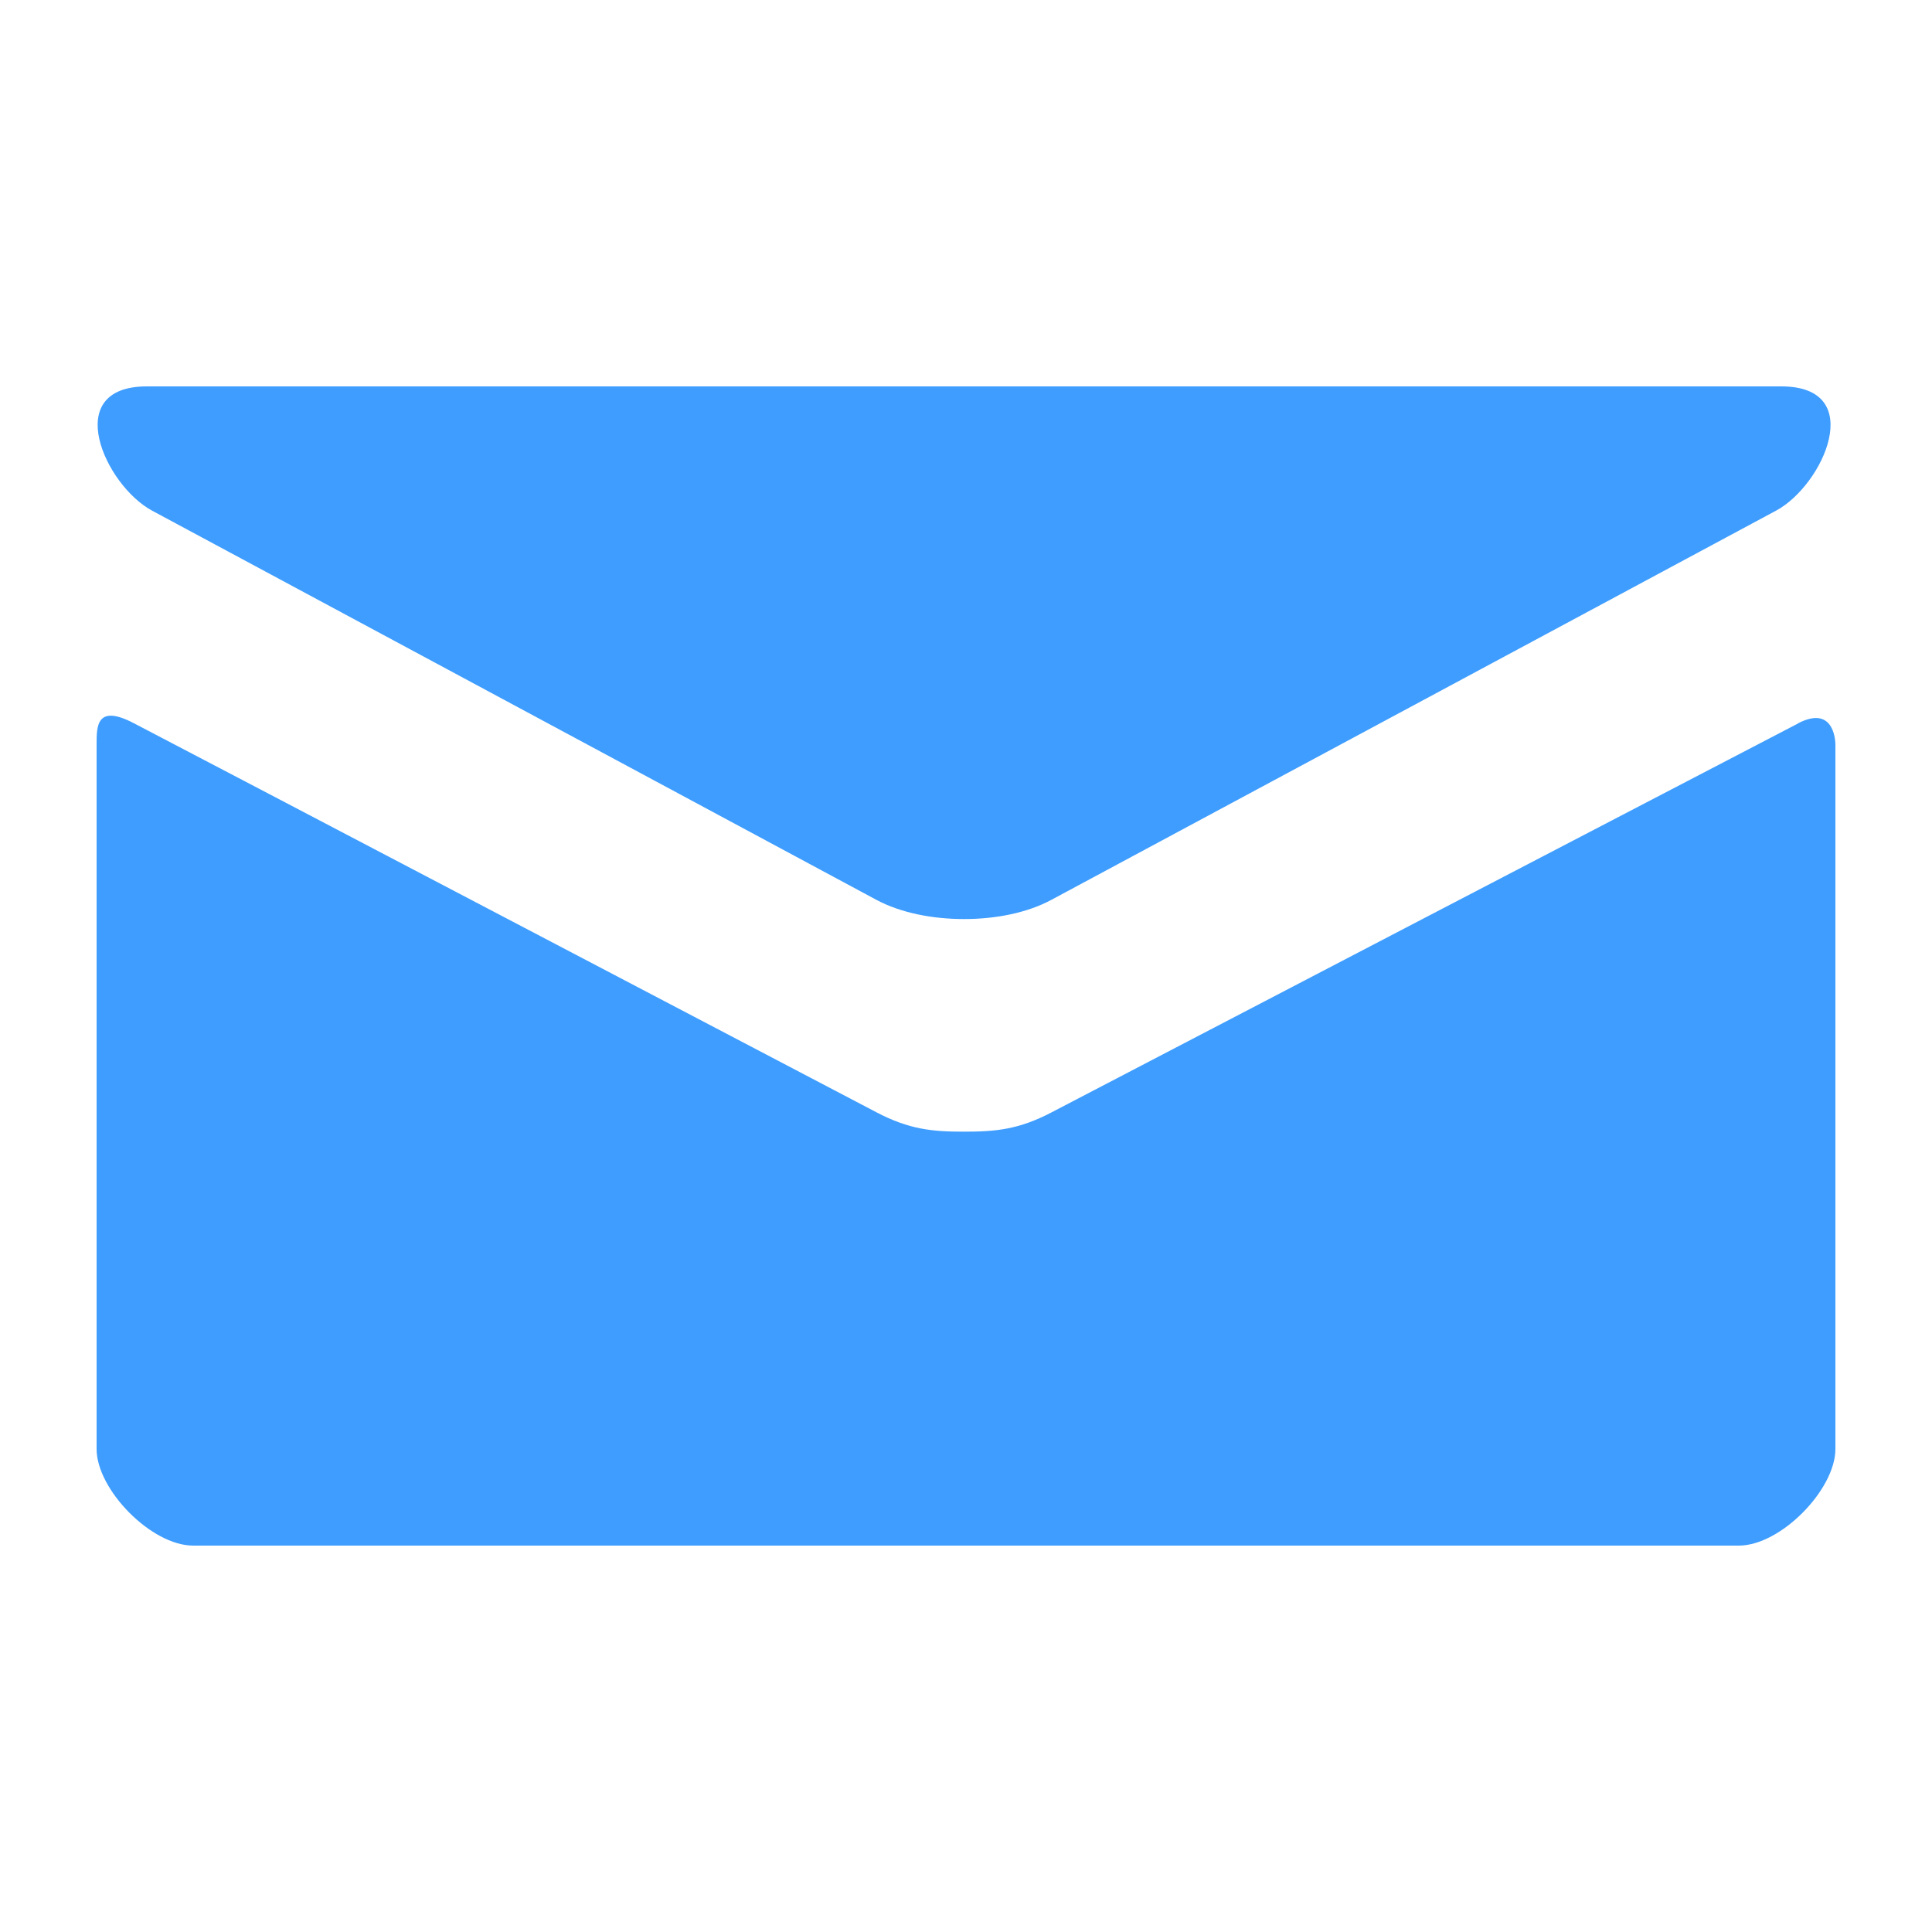<svg xmlns="http://www.w3.org/2000/svg" viewBox="0 0 20 20" enable-background="new 0 0 20 20"><path fill="#3e9dff" d="M1.574 5.286l7.5 4.03c.252.134.578.198.906.198.328 0 .654-.064.906-.2l7.5-4.028c.49-.263.95-1.286.054-1.286H1.52c-.896 0-.434 1.023.054 1.286zm17.04 2.203c-.556.288-7.388 3.848-7.728 4.026s-.578.2-.906.2-.566-.022-.906-.2-7.133-3.74-7.688-4.028c-.39-.204-.386.035-.386.22V15c0 .42.566 1 1 1h16c.434 0 1-.58 1-1V7.708s.004-.423-.387-.22z"/></svg>
